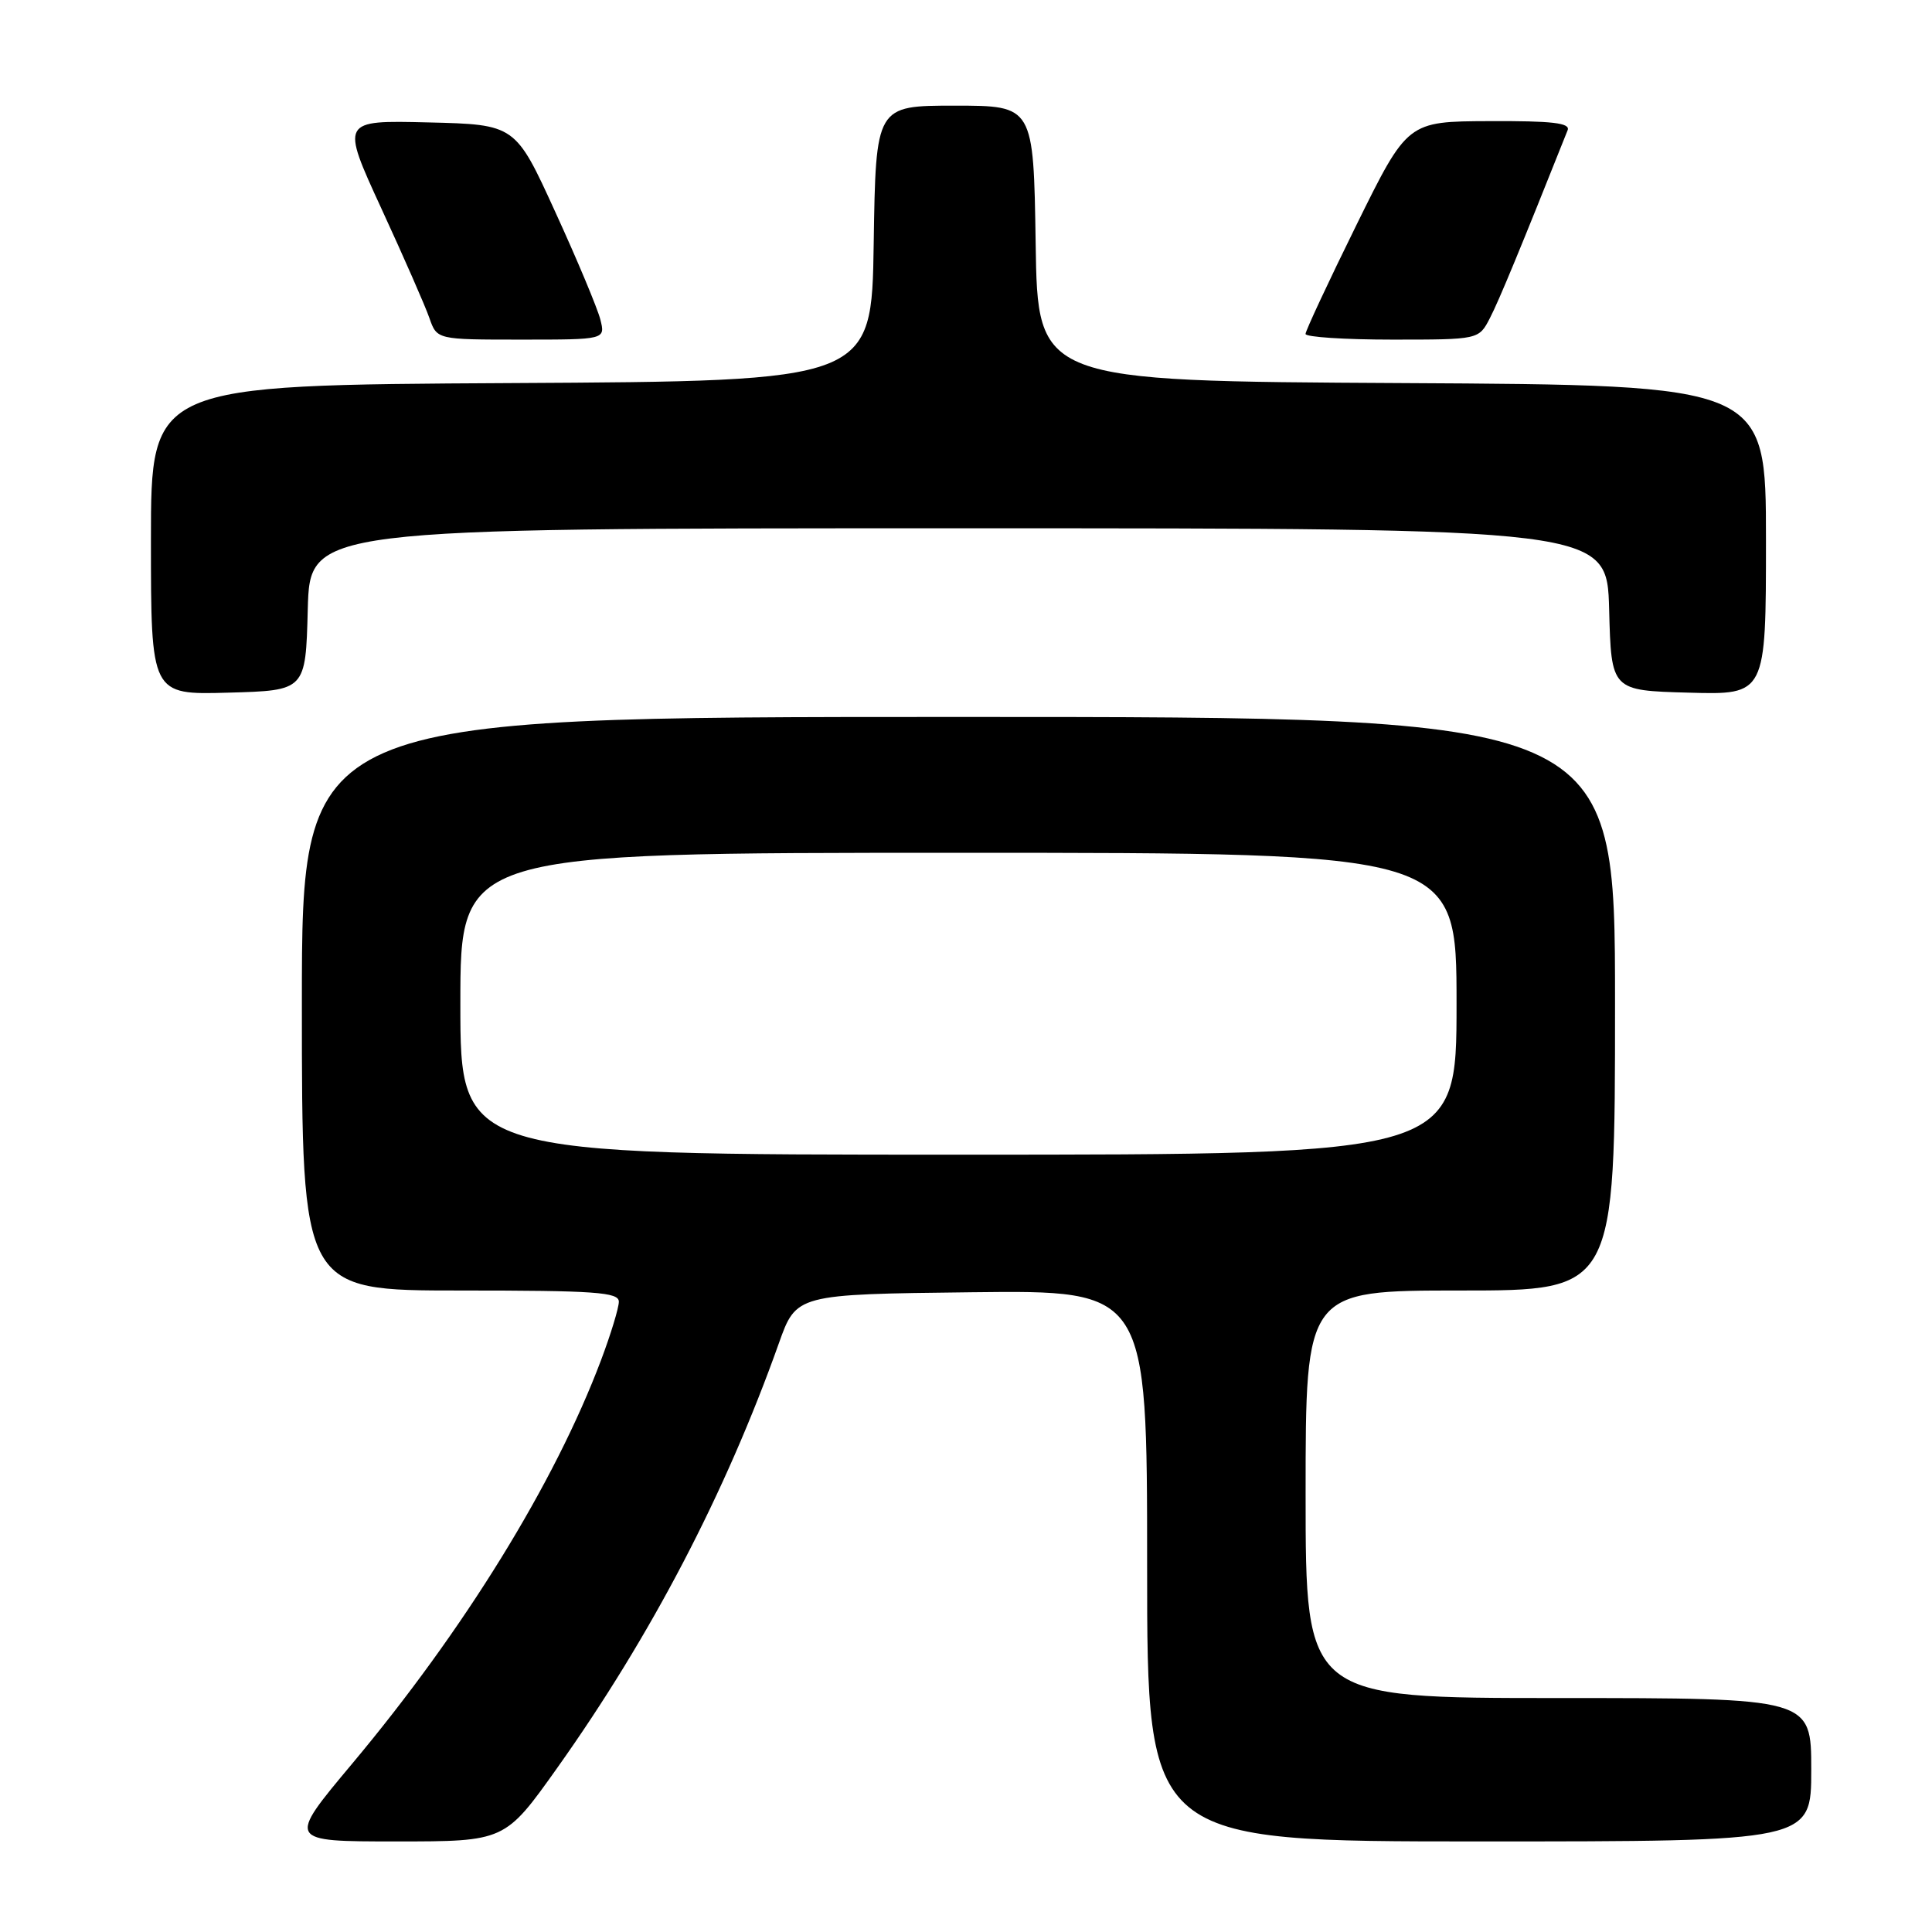 <?xml version="1.0" encoding="UTF-8" standalone="no"?>
<!DOCTYPE svg PUBLIC "-//W3C//DTD SVG 1.1//EN" "http://www.w3.org/Graphics/SVG/1.1/DTD/svg11.dtd" >
<svg xmlns="http://www.w3.org/2000/svg" xmlns:xlink="http://www.w3.org/1999/xlink" version="1.1" viewBox="0 0 256 256">
 <g >
 <path fill="currentColor"
d=" M 73.84 234.25 C 86.28 216.74 96.13 197.87 103.20 178.00 C 105.51 171.50 105.51 171.50 128.76 171.23 C 152.00 170.96 152.00 170.96 152.00 207.48 C 152.00 244.00 152.00 244.00 196.00 244.00 C 240.00 244.00 240.00 244.00 240.00 234.50 C 240.00 225.00 240.00 225.00 206.50 225.00 C 173.00 225.00 173.00 225.00 173.00 198.00 C 173.00 171.00 173.00 171.00 193.50 171.00 C 214.00 171.00 214.00 171.00 214.00 133.00 C 214.00 95.00 214.00 95.00 127.00 95.00 C 40.00 95.00 40.00 95.00 40.00 133.00 C 40.00 171.00 40.00 171.00 61.00 171.00 C 78.86 171.00 82.00 171.22 82.00 172.48 C 82.00 173.29 80.94 176.78 79.64 180.23 C 73.50 196.53 61.51 215.97 46.62 233.75 C 38.04 244.00 38.04 244.00 52.48 244.00 C 66.91 244.00 66.91 244.00 73.84 234.25 Z  M 40.78 80.75 C 41.07 70.00 41.07 70.00 127.00 70.00 C 212.93 70.00 212.93 70.00 213.22 80.75 C 213.50 91.50 213.50 91.50 223.75 91.78 C 234.00 92.07 234.00 92.07 234.00 71.54 C 234.00 51.02 234.00 51.02 185.75 50.76 C 137.50 50.50 137.50 50.50 137.23 32.25 C 136.95 14.00 136.95 14.00 126.50 14.00 C 116.05 14.00 116.05 14.00 115.77 32.25 C 115.50 50.50 115.50 50.50 67.75 50.76 C 20.00 51.02 20.00 51.02 20.00 71.54 C 20.00 92.07 20.00 92.07 30.25 91.78 C 40.50 91.50 40.50 91.50 40.78 80.75 Z  M 79.55 42.34 C 79.18 40.88 76.50 34.46 73.58 28.09 C 68.29 16.50 68.29 16.50 56.72 16.22 C 45.16 15.94 45.16 15.94 50.53 27.62 C 53.49 34.04 56.36 40.58 56.90 42.15 C 57.90 45.00 57.90 45.00 69.06 45.00 C 80.22 45.00 80.22 45.00 79.55 42.34 Z  M 197.42 42.15 C 198.63 39.82 201.50 32.86 207.72 17.25 C 208.10 16.29 205.66 16.01 197.36 16.05 C 186.50 16.09 186.50 16.09 179.74 29.80 C 176.03 37.33 172.99 43.84 172.99 44.25 C 173.00 44.66 178.16 45.00 184.47 45.00 C 195.95 45.00 195.95 45.00 197.42 42.15 Z  M 61.00 133.00 C 61.00 113.00 61.00 113.00 127.00 113.00 C 193.00 113.00 193.00 113.00 193.00 133.00 C 193.00 153.00 193.00 153.00 127.00 153.00 C 61.00 153.00 61.00 153.00 61.00 133.00 Z "/>
</g>
</svg>